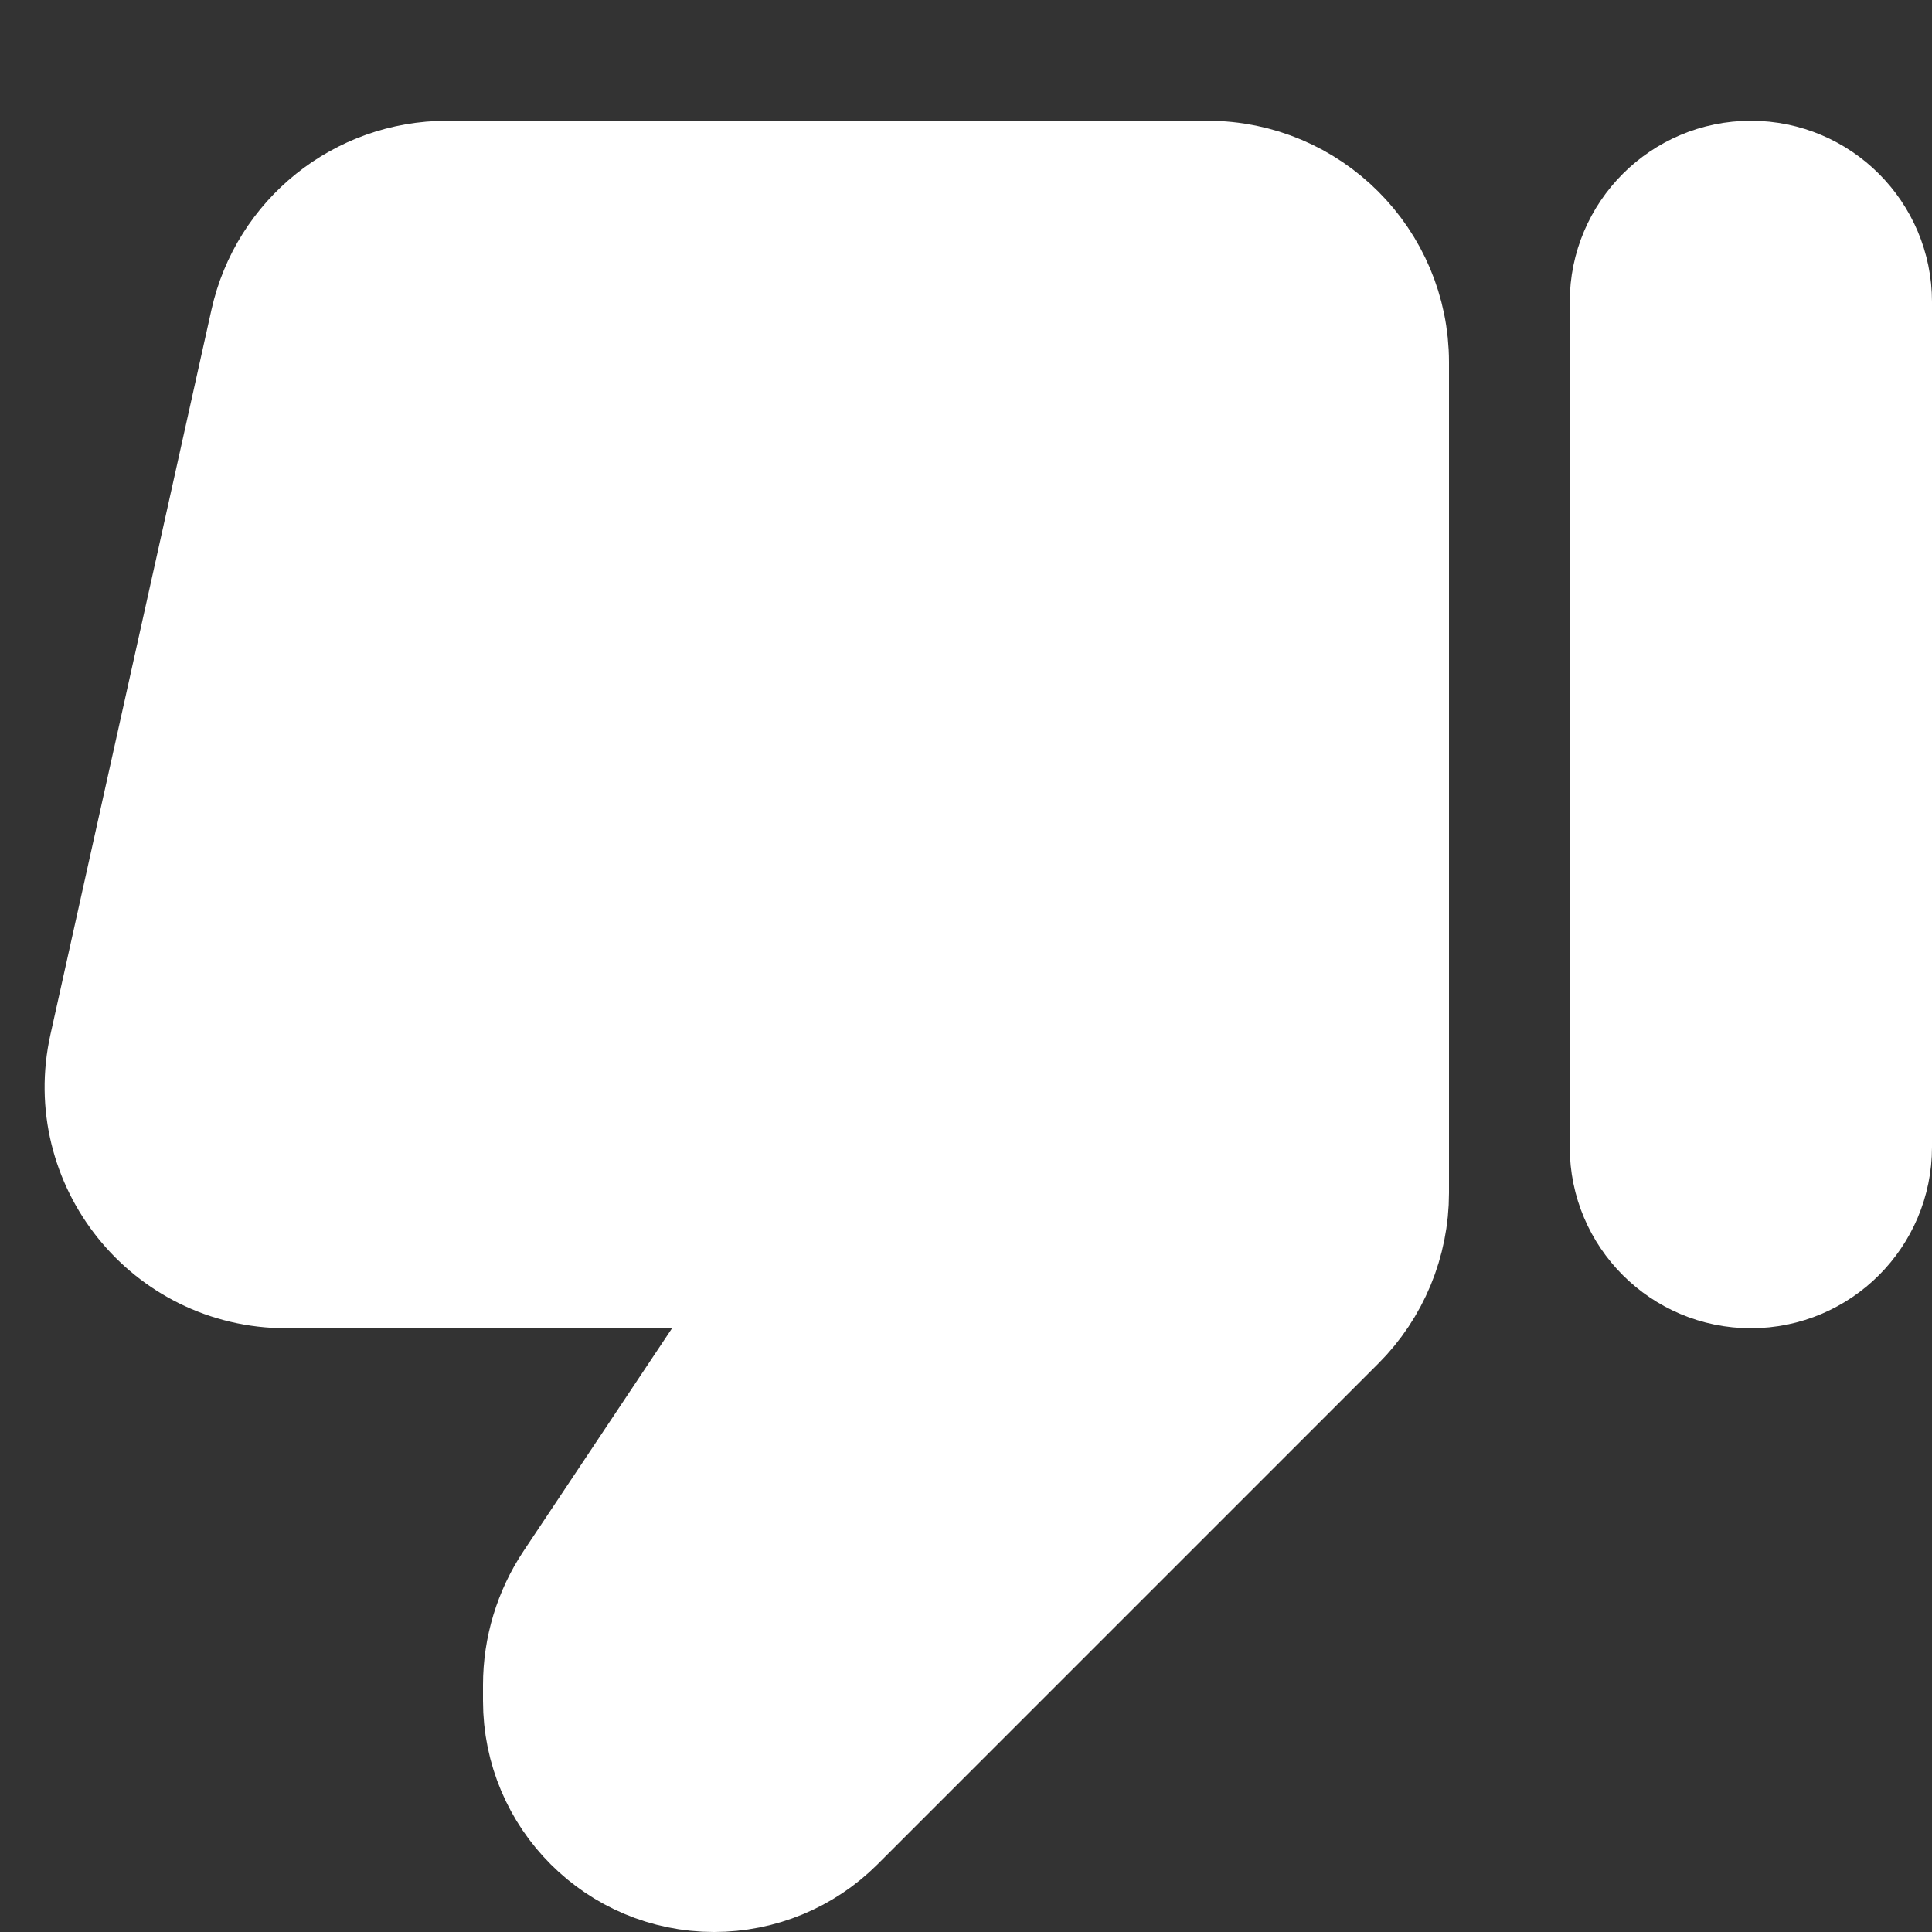<svg width="16" height="16" viewBox="0 0 16 16" fill="none" xmlns="http://www.w3.org/2000/svg">
<rect x="0" y="0" width="16" height="16" fill="#333333" stroke="none"/>
<path d="M15.5 9.5L15.5 2.5C15.5 1.948 15.052 1.5 14.5 1.5C13.948 1.5 13.5 1.948 13.5 2.5L13.5 9.5C13.5 10.052 13.948 10.5 14.5 10.5C15.052 10.5 15.5 10.052 15.5 9.5Z" fill="white"/>
<path d="M6.914 15.086L11.061 10.939C11.342 10.658 11.5 10.277 11.5 9.879L11.5 3C11.5 2.172 10.828 1.5 10 1.5L3.703 1.5C3 1.5 2.391 1.988 2.239 2.675L0.906 8.675C0.697 9.611 1.41 10.5 2.37 10.5L5.566 10.5C5.965 10.5 6.203 10.945 5.982 11.277L4.752 13.122C4.588 13.368 4.5 13.658 4.5 13.954V14.086C4.5 14.867 5.133 15.5 5.914 15.5C6.289 15.5 6.649 15.351 6.914 15.086Z" fill="white"/>
<path d="M15.5 9.5L15.5 2.5C15.5 1.948 15.052 1.5 14.5 1.5C13.948 1.5 13.5 1.948 13.5 2.5L13.5 9.5C13.5 10.052 13.948 10.5 14.5 10.5C15.052 10.5 15.5 10.052 15.5 9.5Z" stroke="white" stroke-linejoin="round"/>
<path d="M6.914 15.086L11.061 10.939C11.342 10.658 11.5 10.277 11.5 9.879L11.5 3C11.5 2.172 10.828 1.5 10 1.5L3.703 1.5C3 1.5 2.391 1.988 2.239 2.675L0.906 8.675C0.697 9.611 1.41 10.5 2.37 10.5L5.566 10.5C5.965 10.5 6.203 10.945 5.982 11.277L4.752 13.122C4.588 13.368 4.5 13.658 4.5 13.954V14.086C4.5 14.867 5.133 15.5 5.914 15.5C6.289 15.5 6.649 15.351 6.914 15.086Z" stroke="white" stroke-linejoin="round"/>
</svg>
